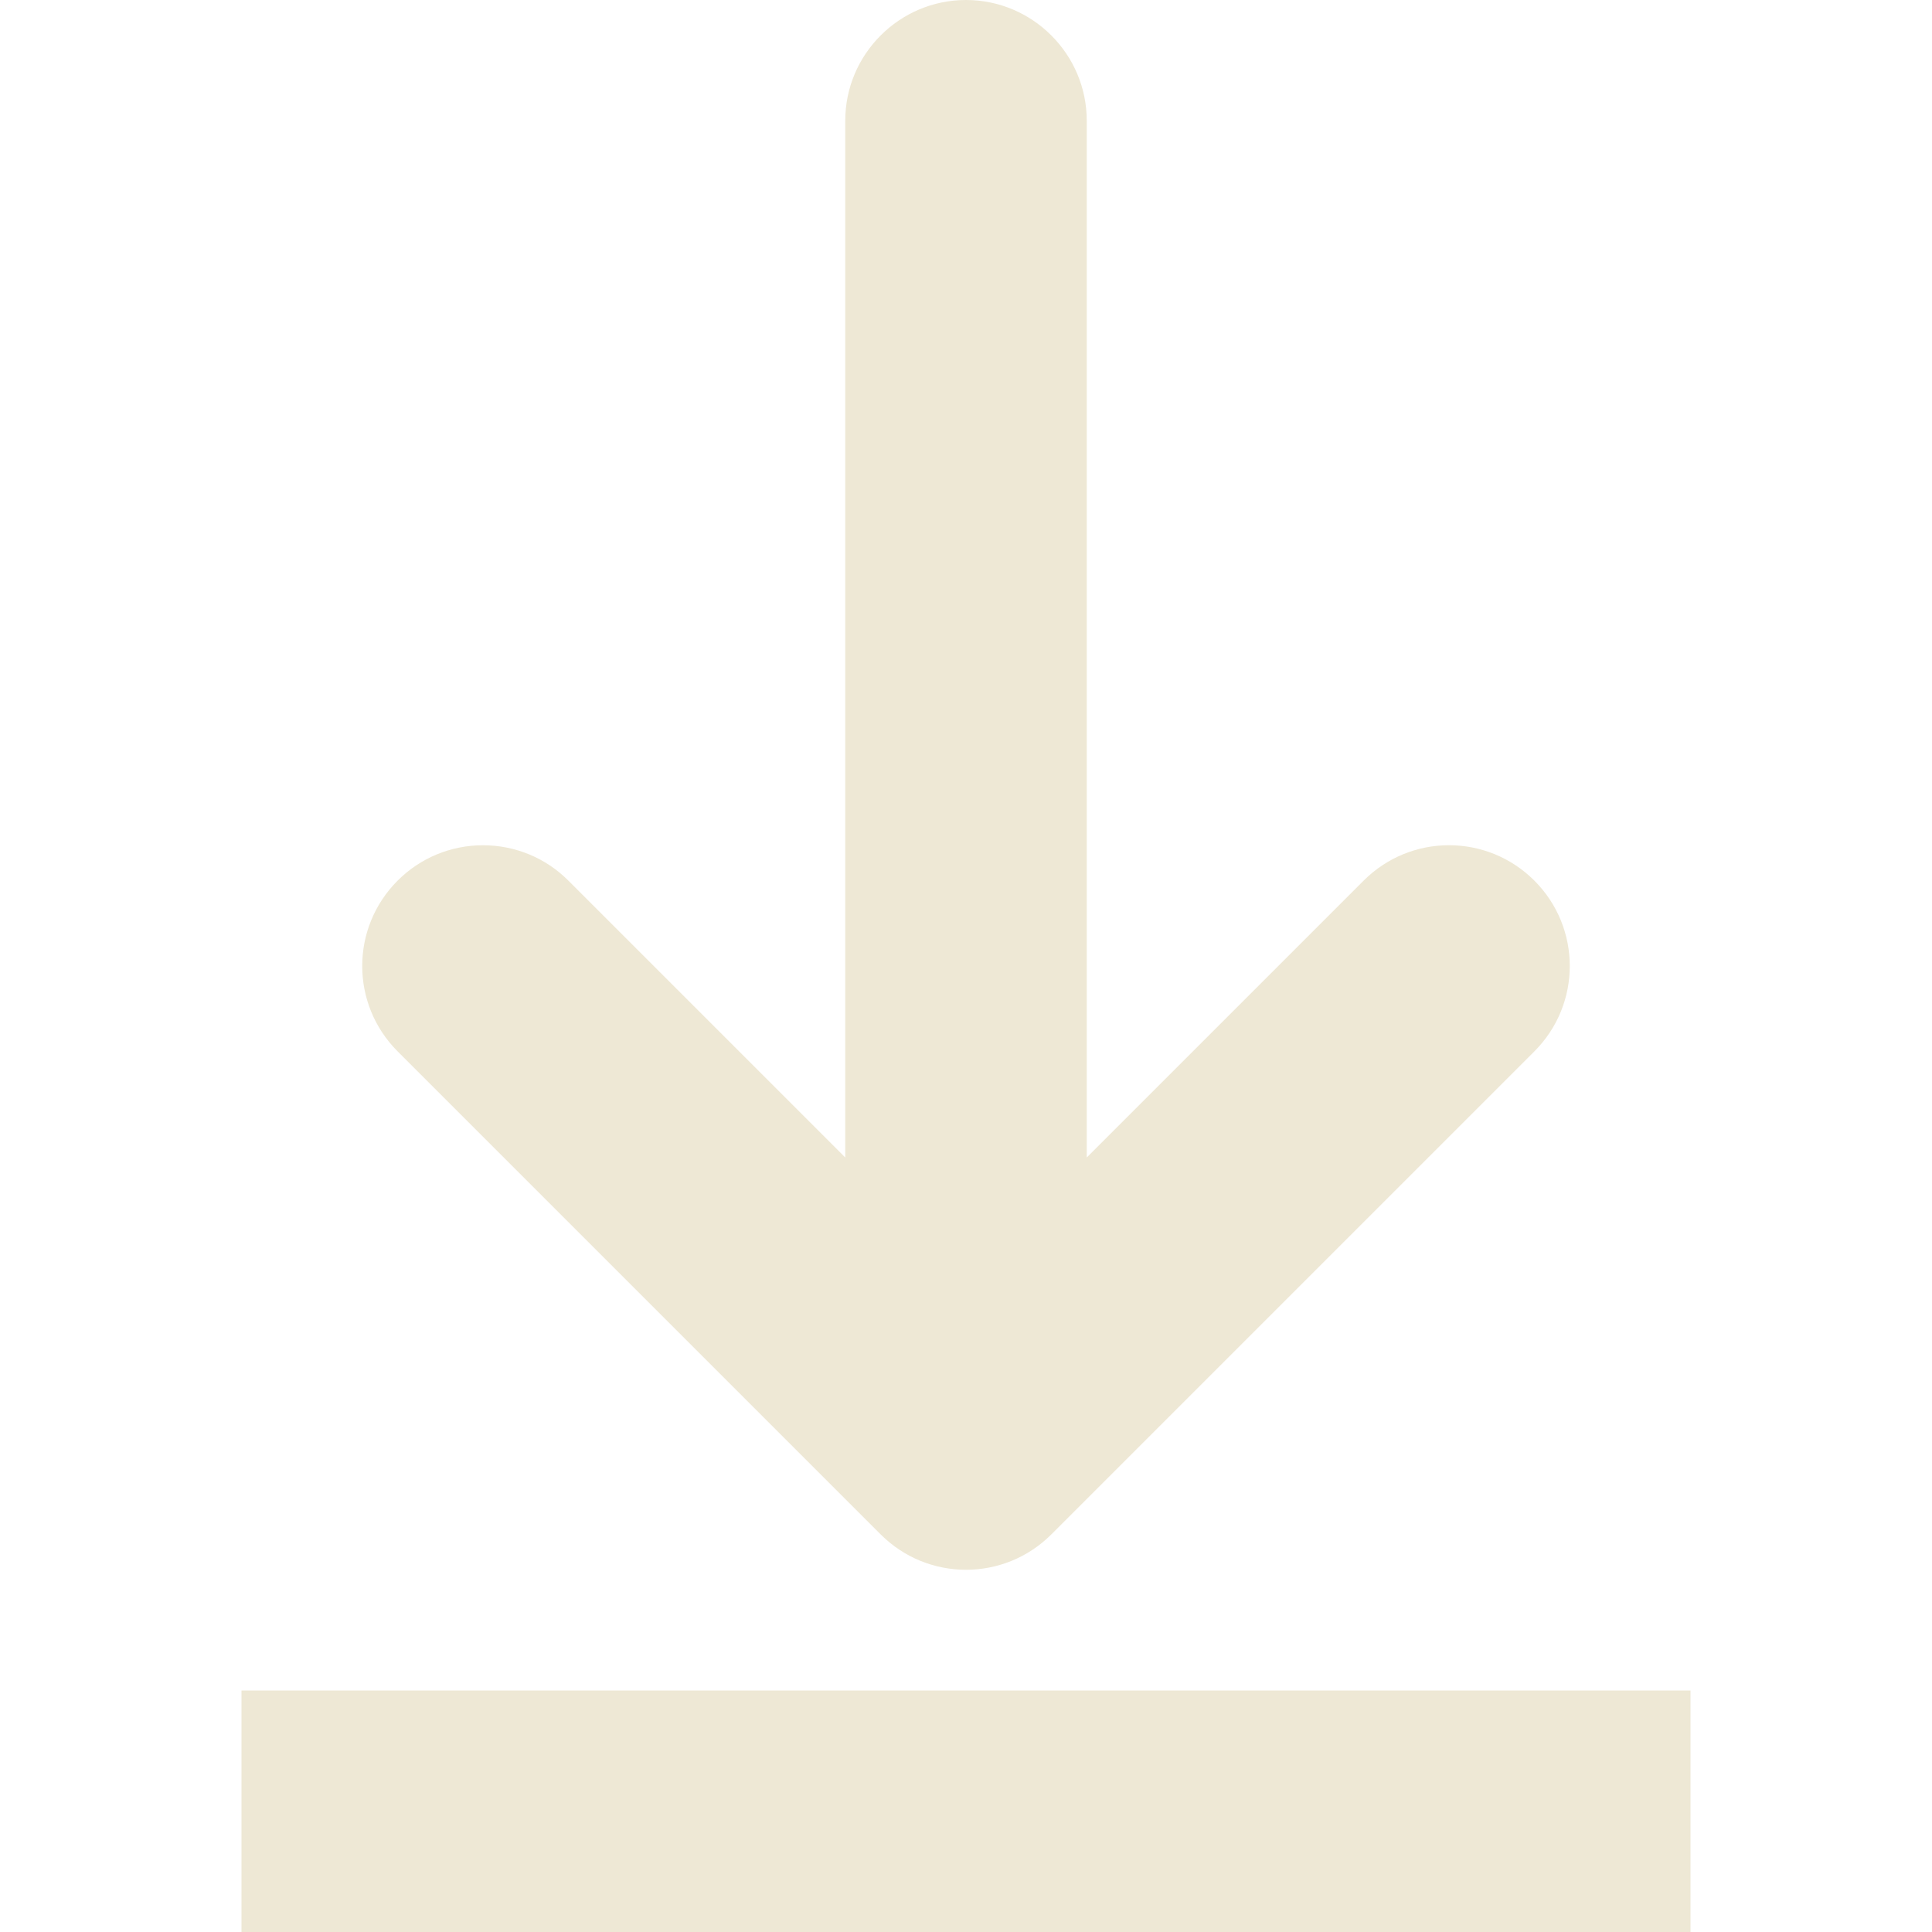 <svg id="eEGFAksYKnW1" xmlns="http://www.w3.org/2000/svg" xmlns:xlink="http://www.w3.org/1999/xlink" viewBox="0 0 16 16" shape-rendering="geometricPrecision" text-rendering="geometricPrecision" project-id="083adbb2f72d4637893a5a6363a1db1b" export-id="979e939fabb94c58b5cb72b671bdff7f" cached="false"><path d="M8,0c-.551,0-1,.449-1,1v8.586L4.707,7.293C4.52,7.105,4.266,7,4,7s-.52.105-.707.293c-.391.391-.391,1.023,0,1.414l4,4c.391.391,1.023.391,1.414,0l4-4c.391-.391.391-1.023,0-1.414s-1.023-.391-1.414,0L9,9.586L9,1c0-.551-.449-1-1-1ZM2,14v2h12v-2h-12Zm0,0" fill="#eee8d5"/></svg>
